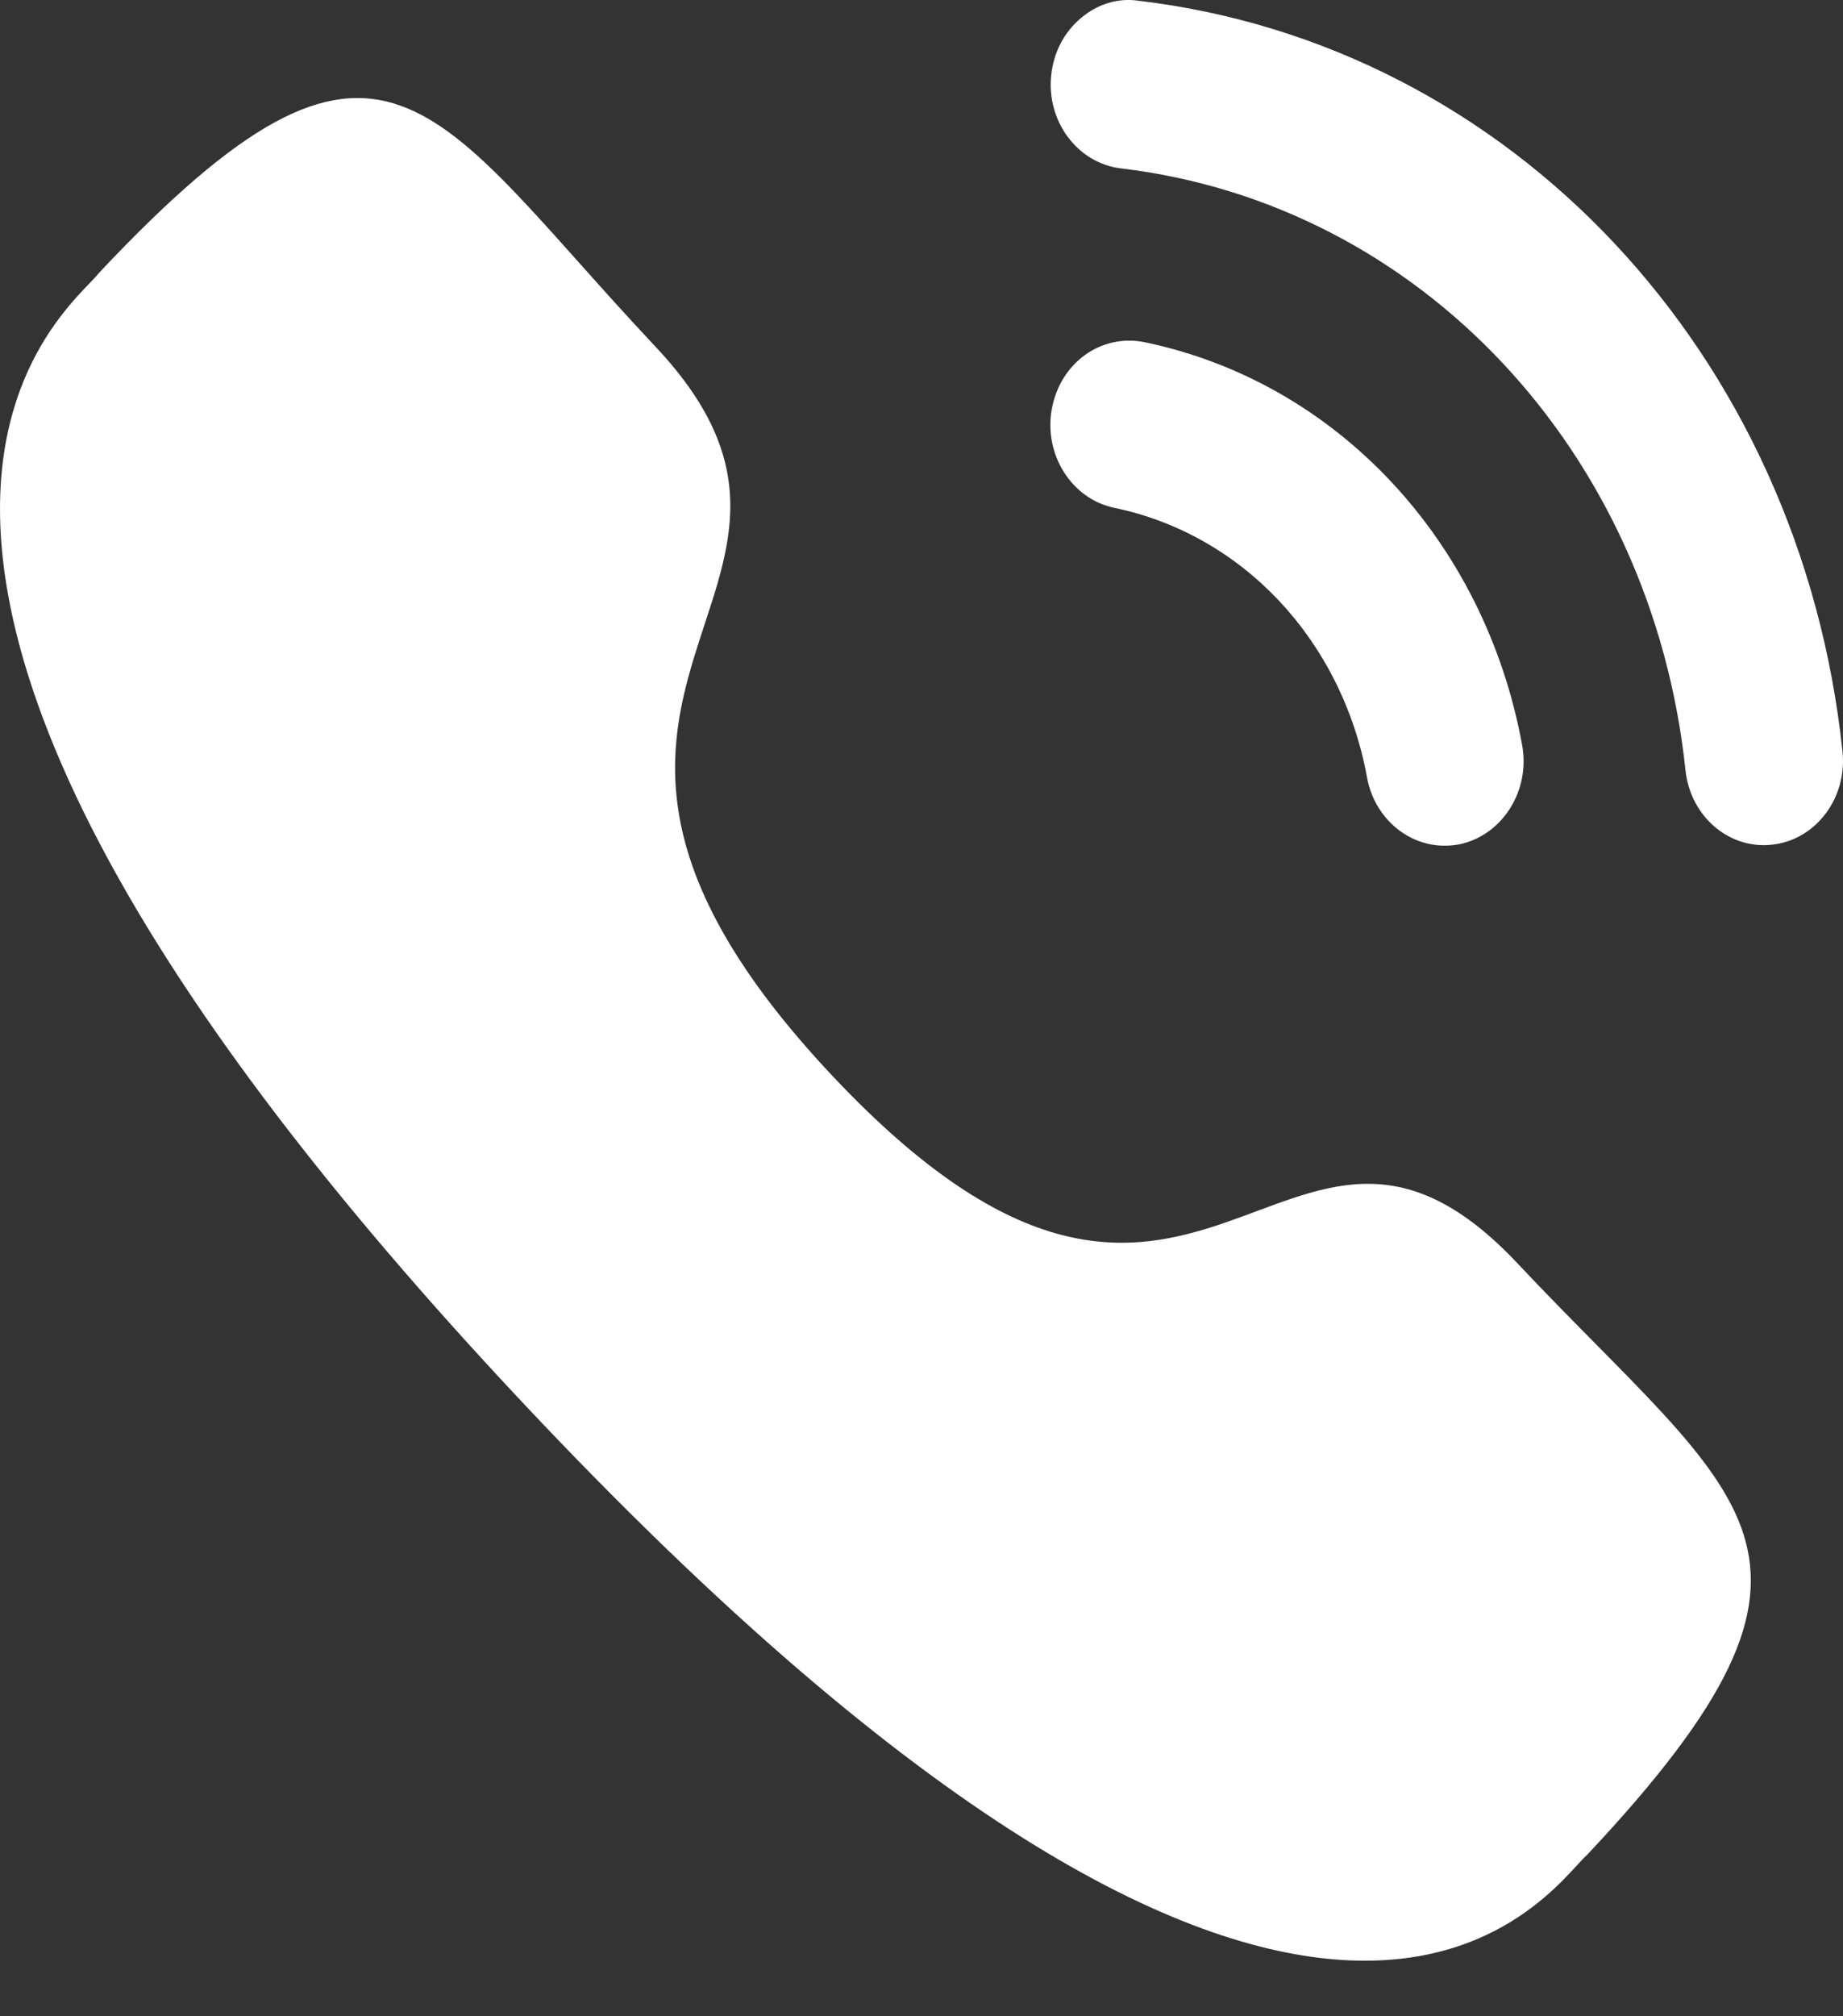 <svg width="32" height="35" viewBox="0 0 32 35" fill="none" xmlns="http://www.w3.org/2000/svg">
<rect x="0" y="0" width="32" height="35" fill="#333333" stroke="none"/>
<path d="M19.869 5.939C19.107 5.789 18.408 6.306 18.263 7.097C18.118 7.888 18.605 8.66 19.346 8.815C21.577 9.277 23.299 11.114 23.736 13.495V13.496C23.86 14.182 24.428 14.68 25.081 14.68C25.169 14.68 25.256 14.672 25.346 14.655C26.086 14.496 26.574 13.726 26.429 12.934C25.777 9.378 23.204 6.631 19.869 5.939Z" fill="white"/>
<path d="M19.769 0.013C19.412 -0.041 19.054 0.071 18.769 0.313C18.476 0.558 18.292 0.911 18.252 1.308C18.168 2.109 18.711 2.833 19.463 2.923C24.65 3.539 28.681 7.836 29.265 13.37C29.343 14.111 29.927 14.671 30.625 14.671C30.678 14.671 30.729 14.667 30.781 14.661C31.146 14.618 31.471 14.426 31.701 14.12C31.929 13.814 32.032 13.433 31.991 13.043C31.264 6.139 26.24 0.78 19.769 0.013Z" fill="white"/>
<path fill-rule="evenodd" clip-rule="evenodd" d="M14.45 18.672C20.833 25.459 22.281 17.608 26.345 21.927C30.262 26.093 32.514 26.927 27.55 32.205C26.928 32.737 22.978 39.131 9.095 24.369C-4.789 9.605 1.219 5.399 1.718 4.738C6.694 -0.555 7.465 1.854 11.383 6.02C15.447 10.341 8.068 11.886 14.45 18.672Z" fill="white"/>
</svg>
